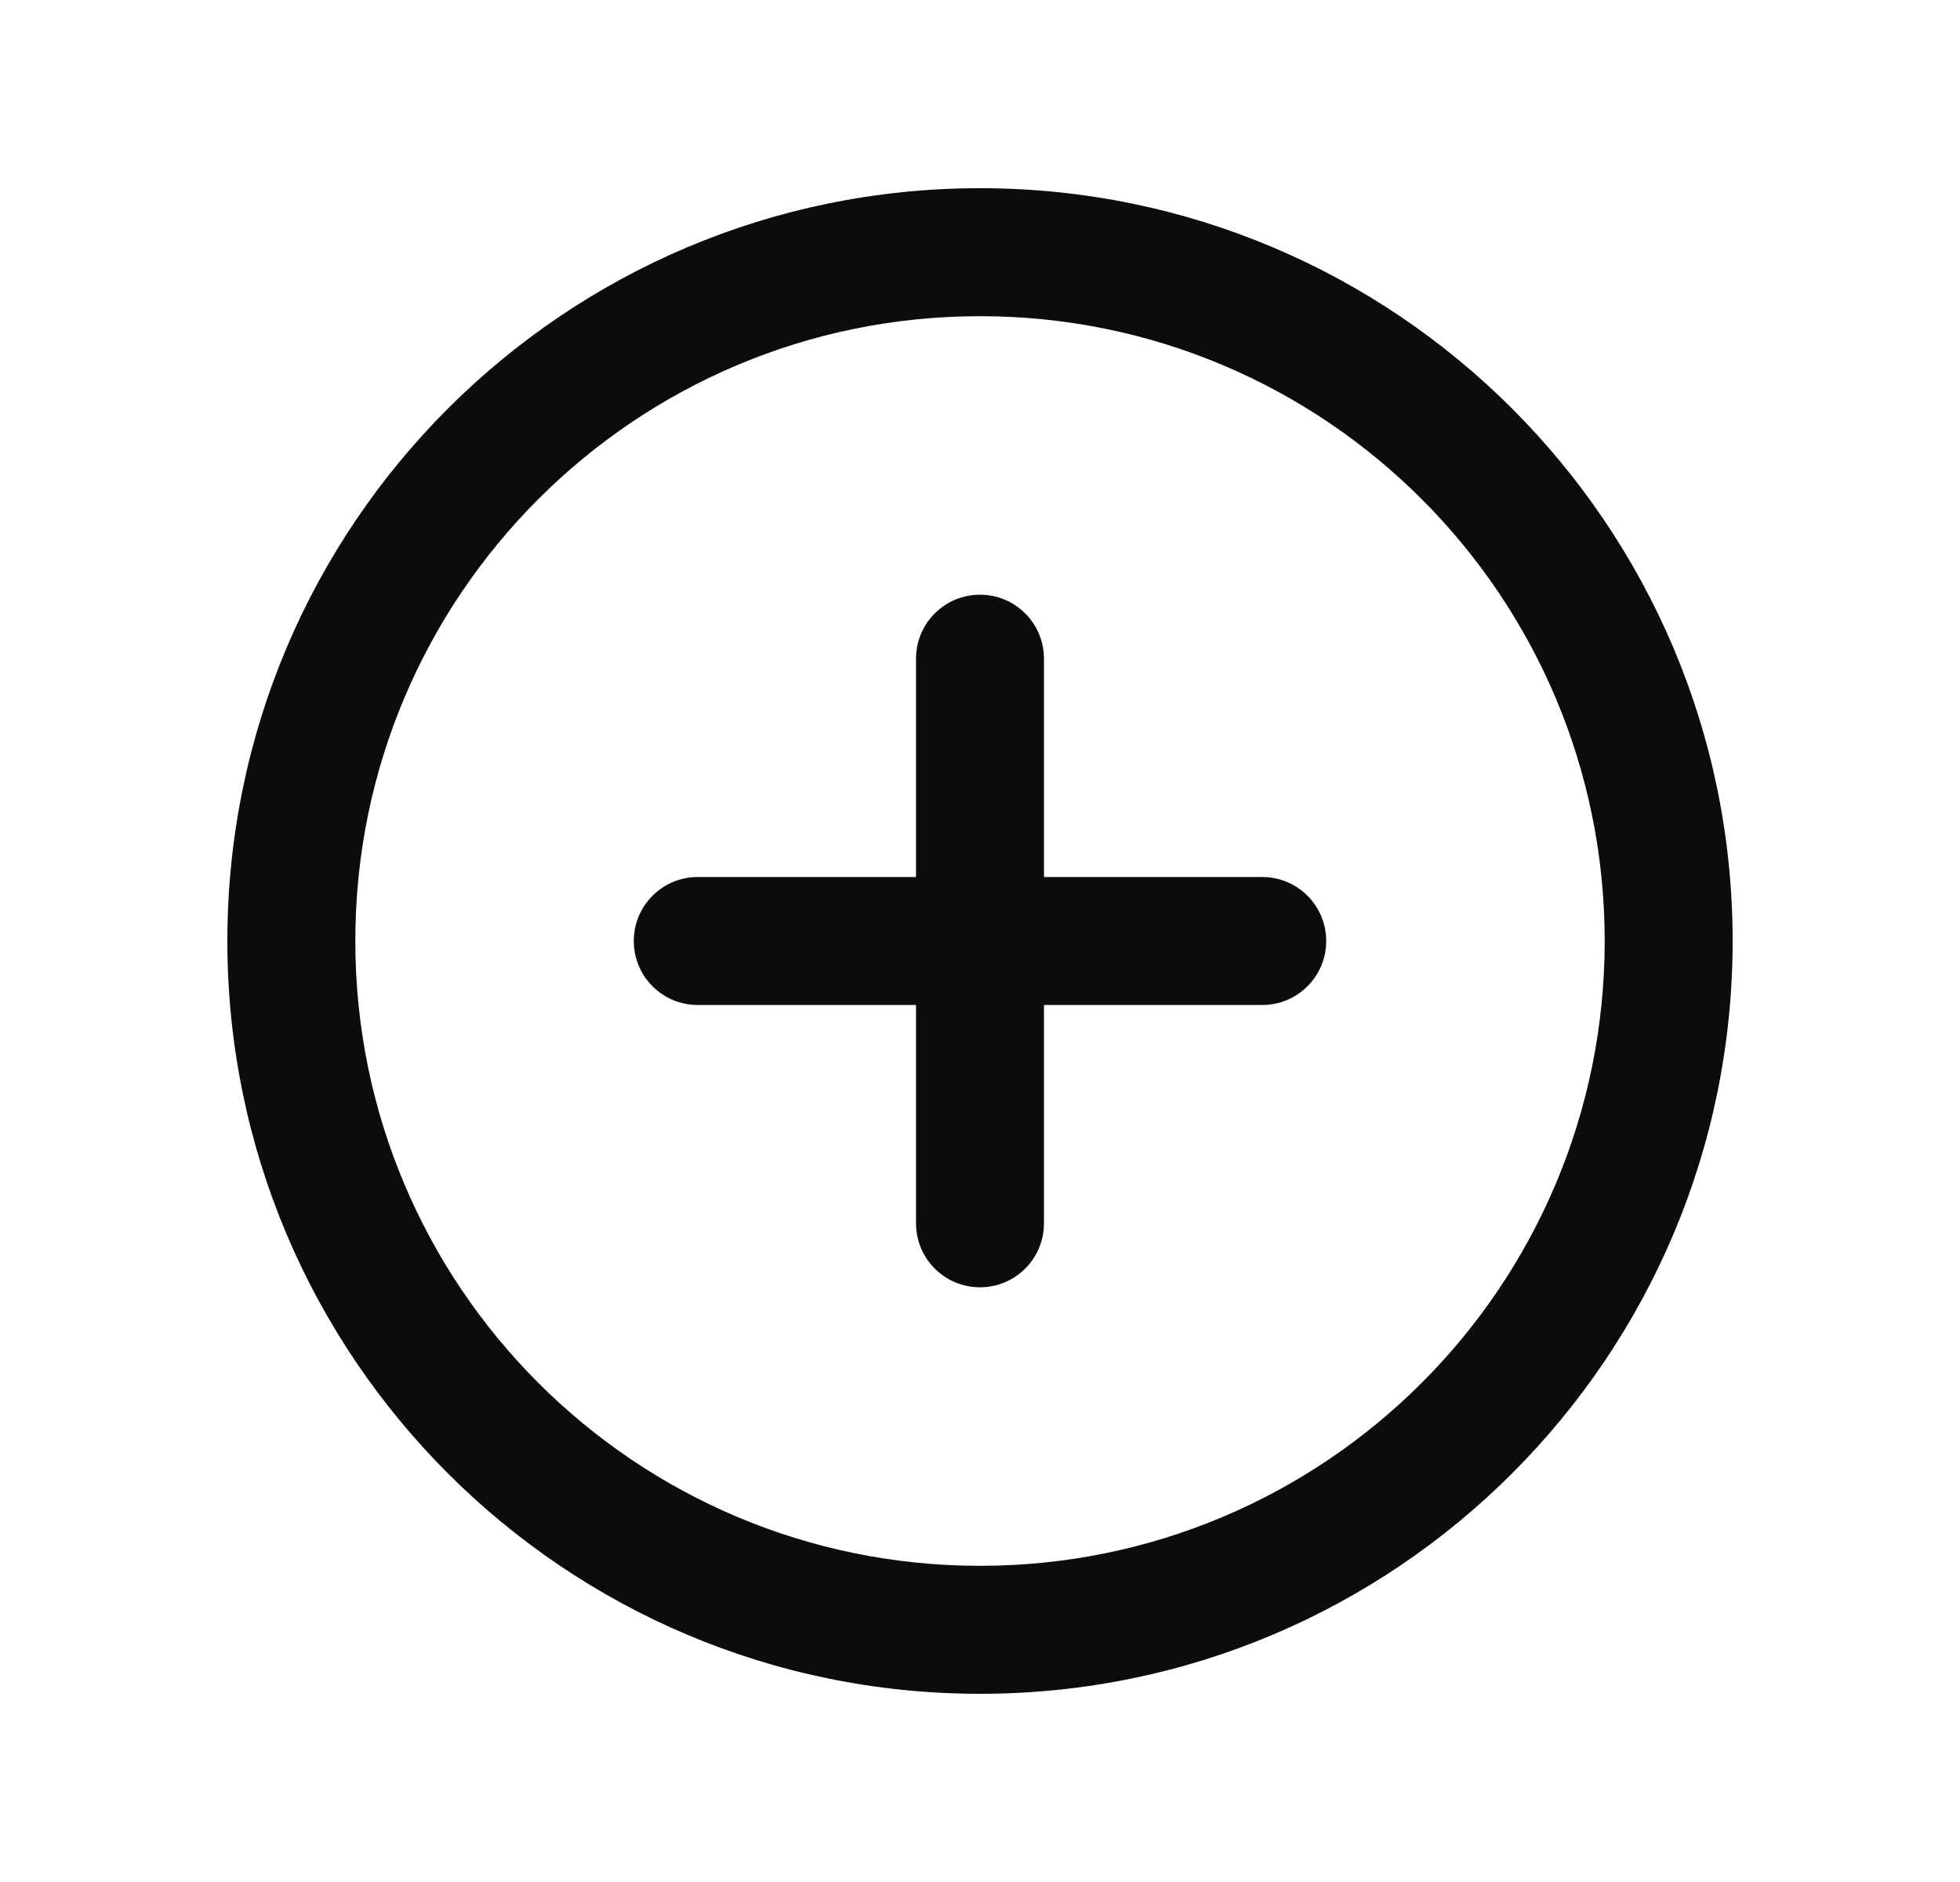 <svg xmlns="http://www.w3.org/2000/svg" width="25" height="24" viewBox="0 0 25 24" fill="none">
    <path fill-rule="evenodd" clip-rule="evenodd" d="M4.532 12C4.532 7.599 8.099 4.032 12.5 4.032C16.901 4.032 20.468 7.599 20.468 12C20.468 16.401 16.901 19.968 12.5 19.968C8.099 19.968 4.532 16.401 4.532 12ZM12.5 2.4C7.198 2.4 2.9 6.698 2.9 12C2.9 17.302 7.198 21.6 12.5 21.6C17.802 21.6 22.1 17.302 22.1 12C22.1 6.698 17.802 2.4 12.5 2.4ZM12.5 7.584C12.951 7.584 13.316 7.949 13.316 8.4V11.184H16.1C16.551 11.184 16.916 11.549 16.916 12C16.916 12.451 16.551 12.816 16.1 12.816H13.316V15.6C13.316 16.051 12.951 16.416 12.5 16.416C12.049 16.416 11.684 16.051 11.684 15.6V12.816H8.9C8.449 12.816 8.084 12.451 8.084 12C8.084 11.549 8.449 11.184 8.9 11.184H11.684V8.4C11.684 7.949 12.049 7.584 12.5 7.584Z" fill="black" fill-opacity="0.95" style="fill:black;fill-opacity:0.95;"/>
</svg>